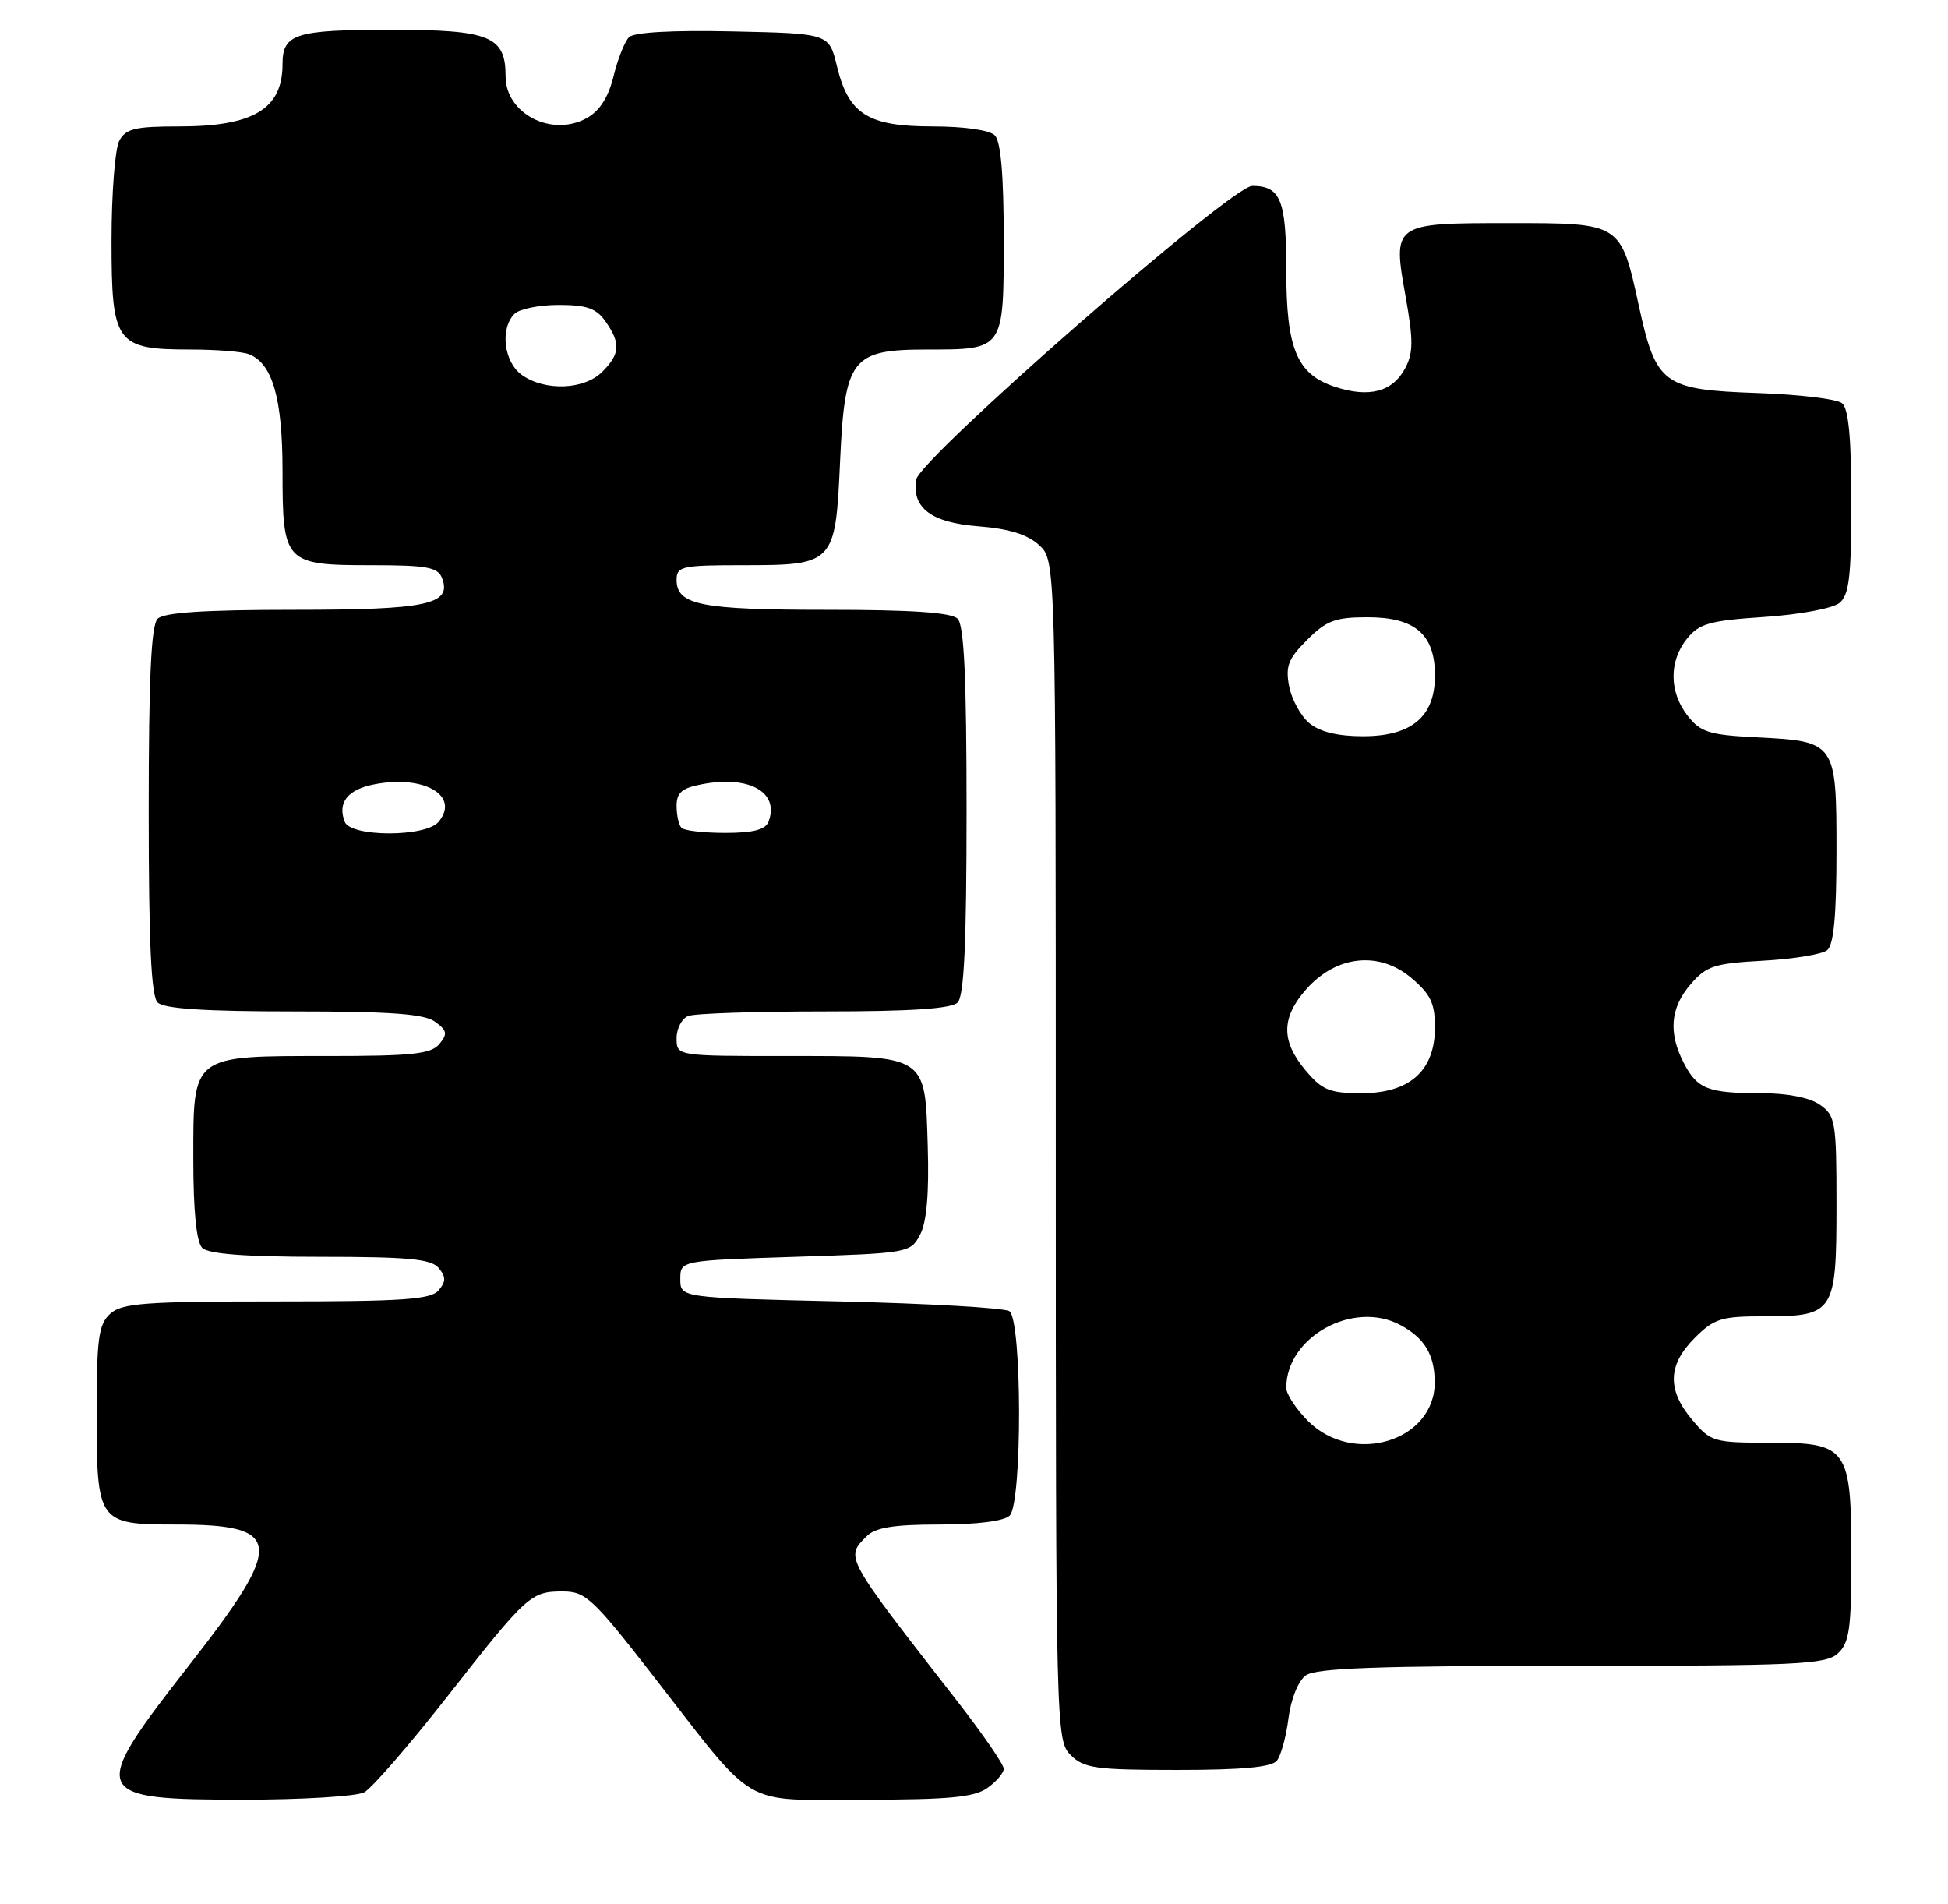 <?xml version="1.0" encoding="UTF-8" standalone="no"?>
<!DOCTYPE svg PUBLIC "-//W3C//DTD SVG 1.1//EN" "http://www.w3.org/Graphics/SVG/1.1/DTD/svg11.dtd" >
<svg xmlns="http://www.w3.org/2000/svg" xmlns:xlink="http://www.w3.org/1999/xlink" version="1.1" viewBox="0 0 262 256">
 <g >
 <path fill="currentColor"
d=" M 48.99 241.01 C 50.01 240.46 54.99 234.72 60.06 228.26 C 70.90 214.43 71.38 214.00 75.70 214.00 C 78.75 214.00 79.75 214.93 87.76 225.23 C 102.01 243.54 99.39 242.00 116.20 242.00 C 127.57 242.00 131.02 241.68 132.78 240.44 C 134.00 239.59 135.00 238.41 135.00 237.84 C 135.00 237.26 132.15 233.12 128.66 228.64 C 113.49 209.15 113.67 209.47 116.57 206.57 C 117.75 205.40 120.22 205.00 126.37 205.00 C 131.44 205.00 135.06 204.54 135.80 203.80 C 137.51 202.09 137.47 177.42 135.75 176.31 C 135.06 175.86 124.83 175.28 113.00 175.00 C 91.50 174.50 91.50 174.50 91.50 172.00 C 91.50 169.50 91.50 169.50 106.97 169.00 C 122.24 168.51 122.46 168.47 123.76 166.00 C 124.64 164.32 124.97 160.43 124.78 154.17 C 124.41 141.75 124.80 142.00 105.81 142.00 C 91.00 142.00 91.00 142.00 91.00 139.61 C 91.00 138.29 91.71 136.94 92.58 136.61 C 93.45 136.27 101.69 136.00 110.88 136.00 C 122.55 136.00 127.96 135.64 128.80 134.80 C 129.67 133.93 130.00 126.80 130.00 109.00 C 130.00 91.20 129.67 84.07 128.80 83.20 C 127.96 82.36 122.63 82.00 111.23 82.00 C 94.23 82.00 91.00 81.36 91.00 77.96 C 91.00 76.16 91.72 76.00 99.81 76.00 C 112.23 76.00 112.36 75.86 112.99 62.00 C 113.62 48.17 114.53 47.00 124.68 47.00 C 135.06 47.00 135.00 47.09 135.00 32.16 C 135.00 23.57 134.61 19.01 133.80 18.20 C 133.09 17.49 129.67 17.00 125.41 17.00 C 116.73 17.00 114.12 15.35 112.56 8.88 C 111.50 4.50 111.50 4.50 98.58 4.22 C 90.41 4.04 85.27 4.33 84.60 5.00 C 84.01 5.59 83.08 7.95 82.52 10.25 C 81.83 13.07 80.66 14.91 78.93 15.87 C 74.23 18.50 68.00 15.29 68.00 10.26 C 68.00 4.85 65.89 4.00 52.55 4.00 C 39.71 4.00 38.00 4.54 38.00 8.62 C 38.00 14.65 34.10 17.00 24.08 17.00 C 18.17 17.00 16.91 17.30 16.04 18.93 C 15.47 20.00 15.00 26.05 15.00 32.38 C 15.00 46.20 15.58 47.00 25.64 47.00 C 29.05 47.00 32.56 47.28 33.46 47.62 C 36.65 48.85 38.00 53.53 38.00 63.38 C 38.00 75.69 38.29 76.00 49.96 76.00 C 57.39 76.00 58.89 76.27 59.45 77.72 C 60.82 81.29 57.50 82.00 39.51 82.00 C 27.54 82.00 22.04 82.36 21.20 83.20 C 20.33 84.07 20.00 91.20 20.00 109.00 C 20.00 126.80 20.33 133.93 21.20 134.80 C 22.04 135.64 27.54 136.00 39.51 136.00 C 52.55 136.00 57.07 136.33 58.52 137.39 C 60.14 138.57 60.22 139.03 59.09 140.39 C 57.98 141.73 55.43 142.00 44.10 142.00 C 25.68 142.00 26.00 141.75 26.00 155.86 C 26.00 162.88 26.42 167.02 27.20 167.80 C 28.02 168.62 33.00 169.00 43.08 169.00 C 54.90 169.00 58.00 169.29 59.00 170.50 C 59.99 171.70 59.99 172.30 59.00 173.50 C 57.97 174.74 54.25 175.00 37.21 175.00 C 19.49 175.00 16.41 175.23 14.83 176.65 C 13.25 178.08 13.00 179.95 13.00 190.08 C 13.00 204.74 13.19 205.00 23.64 205.00 C 38.12 205.00 38.36 207.40 25.50 223.84 C 11.83 241.33 12.10 242.00 32.77 242.00 C 40.67 242.00 47.97 241.55 48.99 241.01 Z  M 171.74 236.75 C 172.29 236.06 172.99 233.49 173.30 231.04 C 173.63 228.46 174.61 226.03 175.62 225.29 C 176.97 224.30 185.26 224.00 211.36 224.00 C 241.58 224.00 245.55 223.82 247.17 222.35 C 248.73 220.93 249.00 219.07 249.00 209.57 C 249.00 194.64 248.55 194.00 238.03 194.00 C 230.49 194.00 230.08 193.88 227.59 190.92 C 224.20 186.89 224.30 183.55 227.92 179.92 C 230.55 177.29 231.49 177.00 237.35 177.00 C 246.69 177.00 247.00 176.51 247.00 161.99 C 247.00 150.85 246.86 150.02 244.78 148.56 C 243.40 147.59 240.40 147.00 236.86 147.00 C 229.70 147.00 228.28 146.44 226.46 142.93 C 224.36 138.87 224.65 135.51 227.38 132.35 C 229.50 129.88 230.57 129.54 237.13 129.18 C 241.18 128.96 245.06 128.32 245.75 127.77 C 246.63 127.06 247.00 123.10 247.00 114.50 C 247.00 99.81 246.92 99.69 236.35 99.15 C 229.88 98.83 228.73 98.47 226.99 96.26 C 224.48 93.07 224.45 88.91 226.90 85.87 C 228.54 83.84 229.96 83.45 237.31 82.96 C 242.08 82.64 246.52 81.81 247.41 81.07 C 248.71 80.00 249.00 77.48 249.00 67.50 C 249.00 58.91 248.63 54.94 247.75 54.22 C 247.06 53.65 241.93 53.04 236.35 52.85 C 223.69 52.41 222.73 51.71 220.42 41.13 C 217.97 29.93 218.07 30.00 202.97 30.00 C 187.30 30.00 187.28 30.01 189.07 39.98 C 190.10 45.79 190.09 47.47 188.98 49.54 C 187.29 52.70 184.13 53.53 179.54 52.01 C 174.41 50.32 173.00 46.91 173.00 36.25 C 173.00 26.88 172.23 25.00 168.42 25.00 C 165.60 25.00 123.62 61.71 123.21 64.52 C 122.66 68.33 125.27 70.28 131.60 70.77 C 135.69 71.09 138.19 71.86 139.75 73.29 C 142.00 75.35 142.00 75.35 142.00 154.67 C 142.00 232.67 142.03 234.03 144.00 236.00 C 145.78 237.78 147.33 238.00 158.38 238.00 C 167.09 238.00 171.05 237.63 171.74 236.75 Z  M 46.36 110.50 C 45.36 107.89 46.78 106.13 50.44 105.45 C 57.11 104.19 61.89 107.02 58.99 110.51 C 57.27 112.59 47.16 112.58 46.36 110.50 Z  M 91.67 111.33 C 91.30 110.97 91.00 109.64 91.00 108.38 C 91.00 106.56 91.71 105.96 94.49 105.44 C 100.83 104.25 104.87 106.56 103.36 110.50 C 102.95 111.57 101.28 112.00 97.56 112.00 C 94.69 112.00 92.03 111.70 91.67 111.33 Z  M 70.22 50.44 C 67.77 48.73 67.21 44.19 69.20 42.20 C 69.86 41.54 72.53 41.00 75.14 41.00 C 78.91 41.00 80.21 41.46 81.44 43.22 C 83.50 46.16 83.41 47.59 81.00 50.00 C 78.59 52.41 73.34 52.63 70.22 50.44 Z  M 175.92 191.08 C 174.32 189.47 173.00 187.47 173.00 186.62 C 173.00 179.77 182.00 174.80 188.32 178.16 C 191.58 179.90 192.93 182.12 192.97 185.80 C 193.05 193.76 182.02 197.17 175.92 191.08 Z  M 175.59 143.92 C 172.27 139.97 172.31 136.80 175.75 132.95 C 179.77 128.46 185.49 127.86 189.80 131.48 C 192.41 133.68 193.00 134.91 193.00 138.13 C 193.00 143.97 189.62 147.00 183.13 147.00 C 178.83 147.00 177.84 146.60 175.59 143.92 Z  M 176.11 97.25 C 174.95 96.29 173.73 94.06 173.39 92.29 C 172.87 89.60 173.26 88.58 175.81 86.04 C 178.39 83.45 179.60 83.00 183.92 83.00 C 190.33 83.00 193.00 85.30 193.00 90.83 C 193.00 96.37 189.88 99.00 183.30 99.00 C 179.93 99.00 177.51 98.41 176.11 97.25 Z "/>
</g>
</svg>